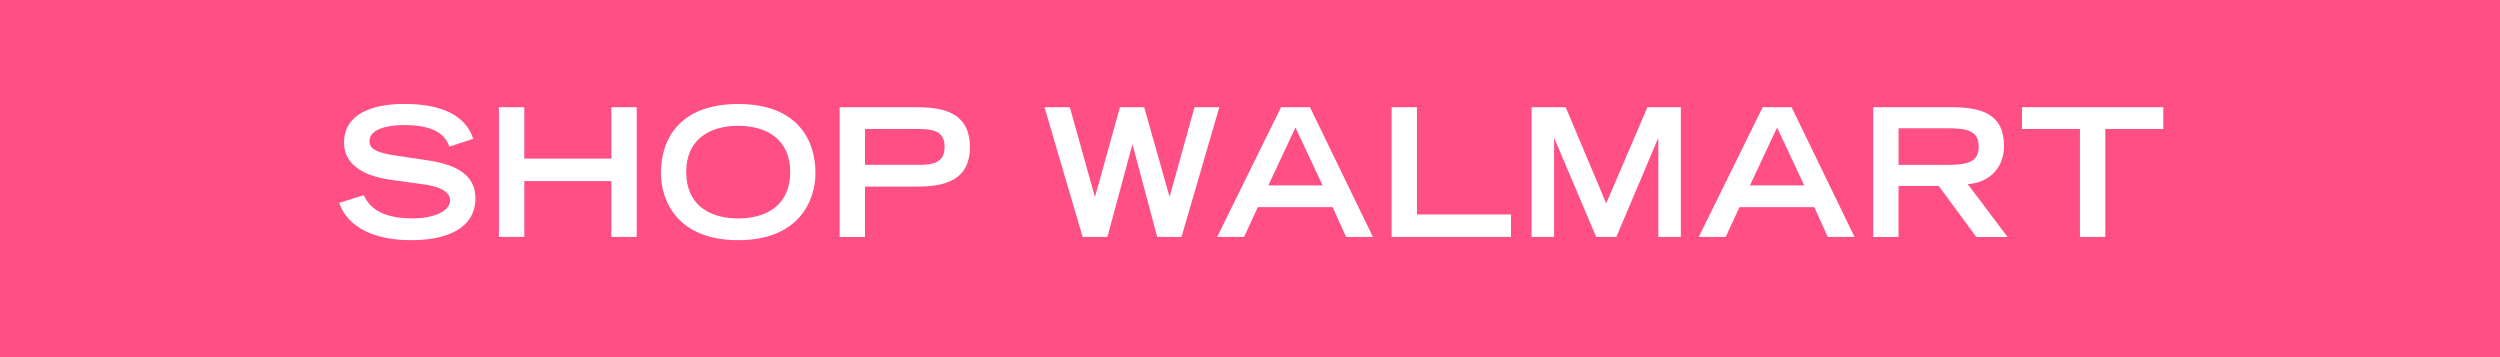<svg xmlns="http://www.w3.org/2000/svg" viewBox="0 0 140 20" enable-background="new 0 0 140 20"><g><path fill="#FF4F84" d="M0 0h140v20H0z"/><path d="M25.167 8.212c-.23-.65-.82-1.21-2.55-1.21-.958 0-1.928.24-1.928.91 0 .31.18.64 1.628.82l1.72.26c1.628.25 2.587.88 2.587 2.1 0 1.718-1.64 2.357-3.578 2.357-3.118 0-3.878-1.54-4.048-2.09l1.37-.43c.26.53.798 1.3 2.717 1.3 1.16 0 2.12-.38 2.12-1.01 0-.47-.54-.78-1.58-.91l-1.74-.24c-1.68-.23-2.62-.96-2.62-2.07 0-2.178 2.83-2.178 3.39-2.178 3.127 0 3.667 1.45 3.847 1.95l-1.337.44zM27.94 6.003h1.42V8.88h4.876V6.004h1.42v7.266h-1.42v-3.13H29.36v3.13h-1.42V6.002zM41.338 5.824c3.198 0 4.328 1.88 4.328 3.868 0 1.51-.89 3.758-4.328 3.758S37.01 11.2 37.01 9.692c0-1.99 1.13-3.868 4.328-3.868zm2.91 3.787c0-1.748-1.25-2.567-2.91-2.567s-2.908.82-2.908 2.568c0 2.06 1.55 2.62 2.908 2.62s2.91-.56 2.91-2.62zM47.02 6.003h4.048c1.23 0 3.248 0 3.248 2.23 0 2.218-2.02 2.218-3.248 2.218H48.44v2.82h-1.42V6.002zm4.357 3.23c.81 0 1.52-.07 1.52-1.01 0-.93-.71-1-1.52-1H48.44V9.23h2.937zM58.49 6.003h1.42L61.307 11h.02l1.39-4.997h1.358l1.41 4.987h.02l1.388-4.987h1.39l-2.12 7.266h-1.36L63.427 8.11h-.02l-1.39 5.157h-1.39L58.49 6.002zM71.738 6.003h1.62l3.526 7.266h-1.5l-.758-1.67h-4.188l-.77 1.67H68.16l3.578-7.267zm2.328 4.378l-1.52-3.237-1.52 3.238h3.04zM77.93 6.003h1.42v6.006h5.267v1.26H77.93V6.002zM87.05 7.763h-.02v5.507h-1.26V6.003h1.908l2.27 5.387 2.308-5.387h1.87v7.266h-1.26V7.762h-.02l-2.33 5.507h-1.13L87.05 7.763zM98.71 6.003h1.618l3.527 7.266h-1.5l-.758-1.67H97.41l-.77 1.67h-1.51l3.58-7.267zm2.327 4.378l-1.52-3.237-1.52 3.238h3.04zM104.9 6.003h4.367c1.72 0 2.958.39 2.958 2.17 0 1.338-.96 2.078-2.03 2.138l2.23 2.96h-1.75l-2.108-2.86h-2.25v2.86H104.9V6.002zm4.158 3.23c1.16 0 1.75-.17 1.75-1.03 0-.85-.59-1.02-1.75-1.02h-2.74v2.05h2.74zM116.478 7.223h-3.248v-1.22h7.915v1.22h-3.248v6.046h-1.42V7.222z" fill="#fff"/></g></svg>